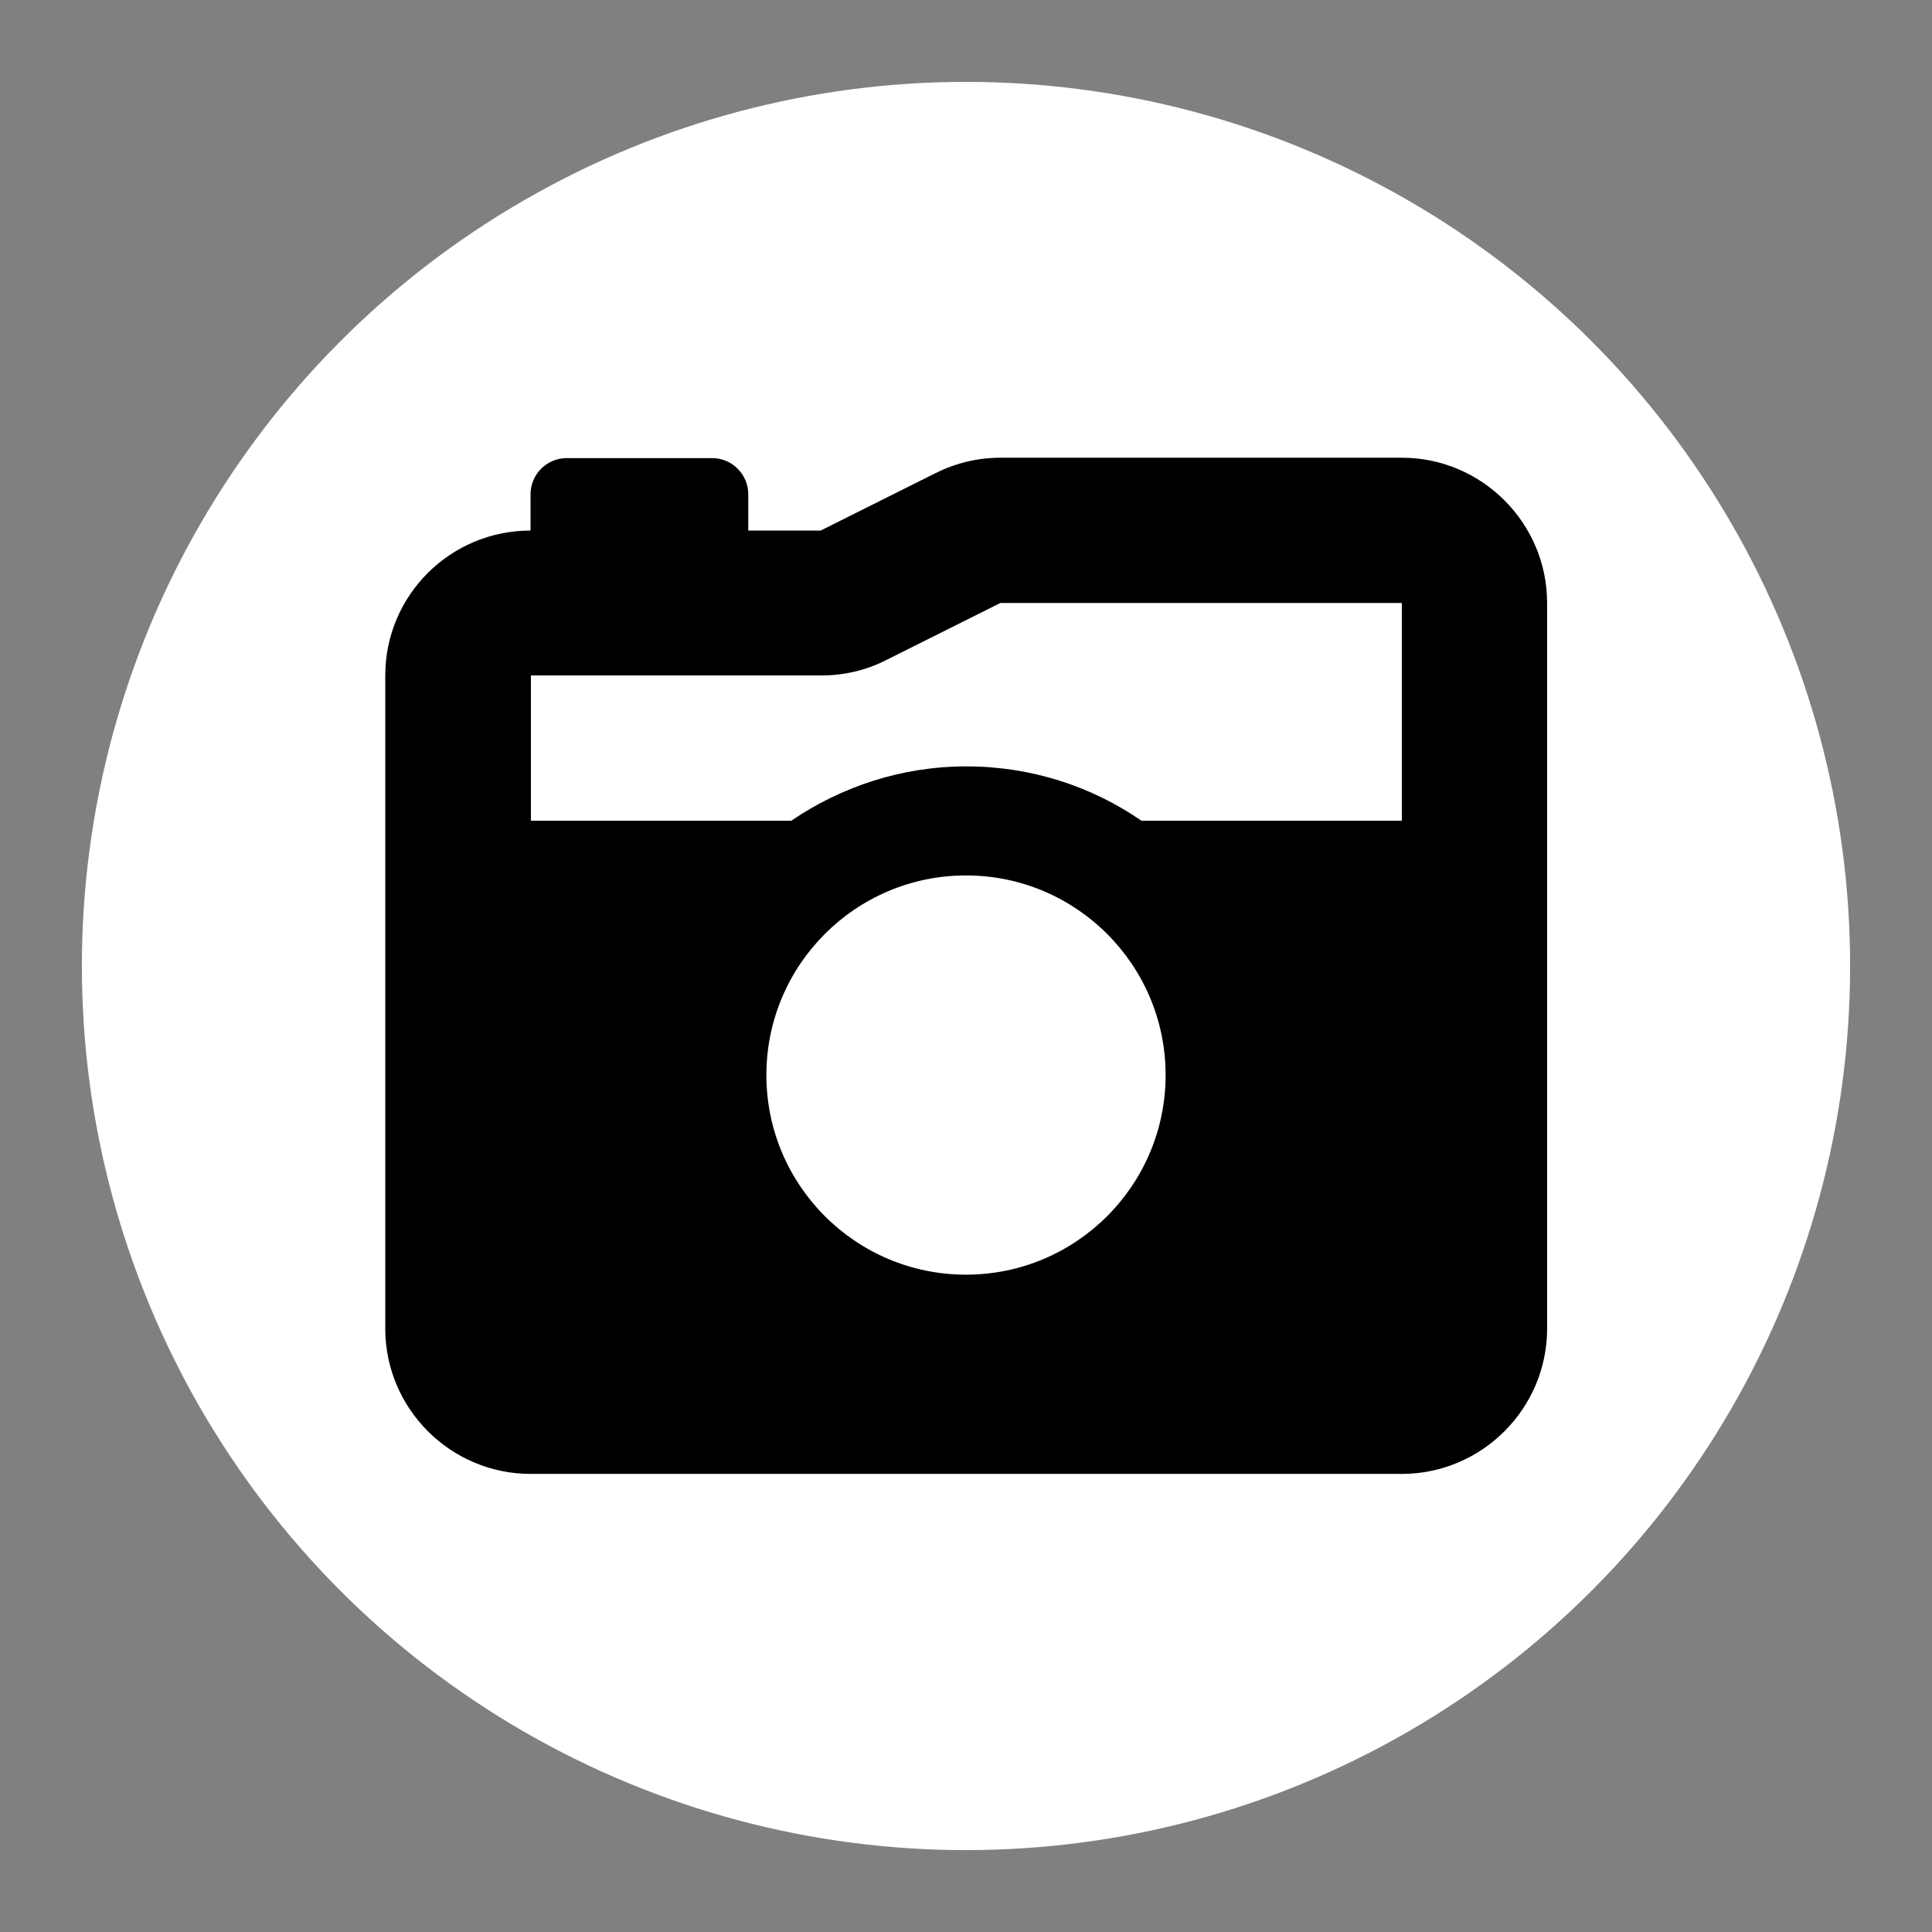 <?xml version="1.0" encoding="utf-8"?>
<!-- Generator: Adobe Illustrator 27.4.1, SVG Export Plug-In . SVG Version: 6.00 Build 0)  -->
<svg version="1.1" id="Layer_1" xmlns="http://www.w3.org/2000/svg" xmlns:xlink="http://www.w3.org/1999/xlink" x="0px" y="0px"
	 viewBox="0 0 512 512" style="enable-background:new 0 0 512 512;" xml:space="preserve">
<rect x="0" y="0" width="512" height="512" fill="#808080" stroke="none"/>
<style type="text/css">
	.st0{fill:#FFFFFF;}
</style>
<circle class="st0" cx="256" cy="256" r="234.3"/>
<path d="M234.7,175l30.4-15.2h106.4v57.7h-69c-13.2-9.1-29.2-14.4-46.4-14.4s-33.2,5.4-46.4,14.4h-69V179h77
	C223.5,179,229.4,177.7,234.7,175z M102.1,179v173.1c0,21.2,17.3,38.5,38.5,38.5h230.9c21.2,0,38.5-17.3,38.5-38.5V159.8
	c0-21.2-17.3-38.5-38.5-38.5H265.1c-6,0-11.8,1.4-17.2,4.1l-30.4,15.2h-19.2V131c0-5.3-4.3-9.6-9.6-9.6h-38.5
	c-5.3,0-9.6,4.3-9.6,9.6v9.6C119.3,140.6,102.1,157.8,102.1,179z M203.1,284.9c0-29.2,23.7-52.9,52.9-52.9s52.9,23.7,52.9,52.9
	s-23.7,52.9-52.9,52.9S203.1,314.1,203.1,284.9z"/>
</svg>
